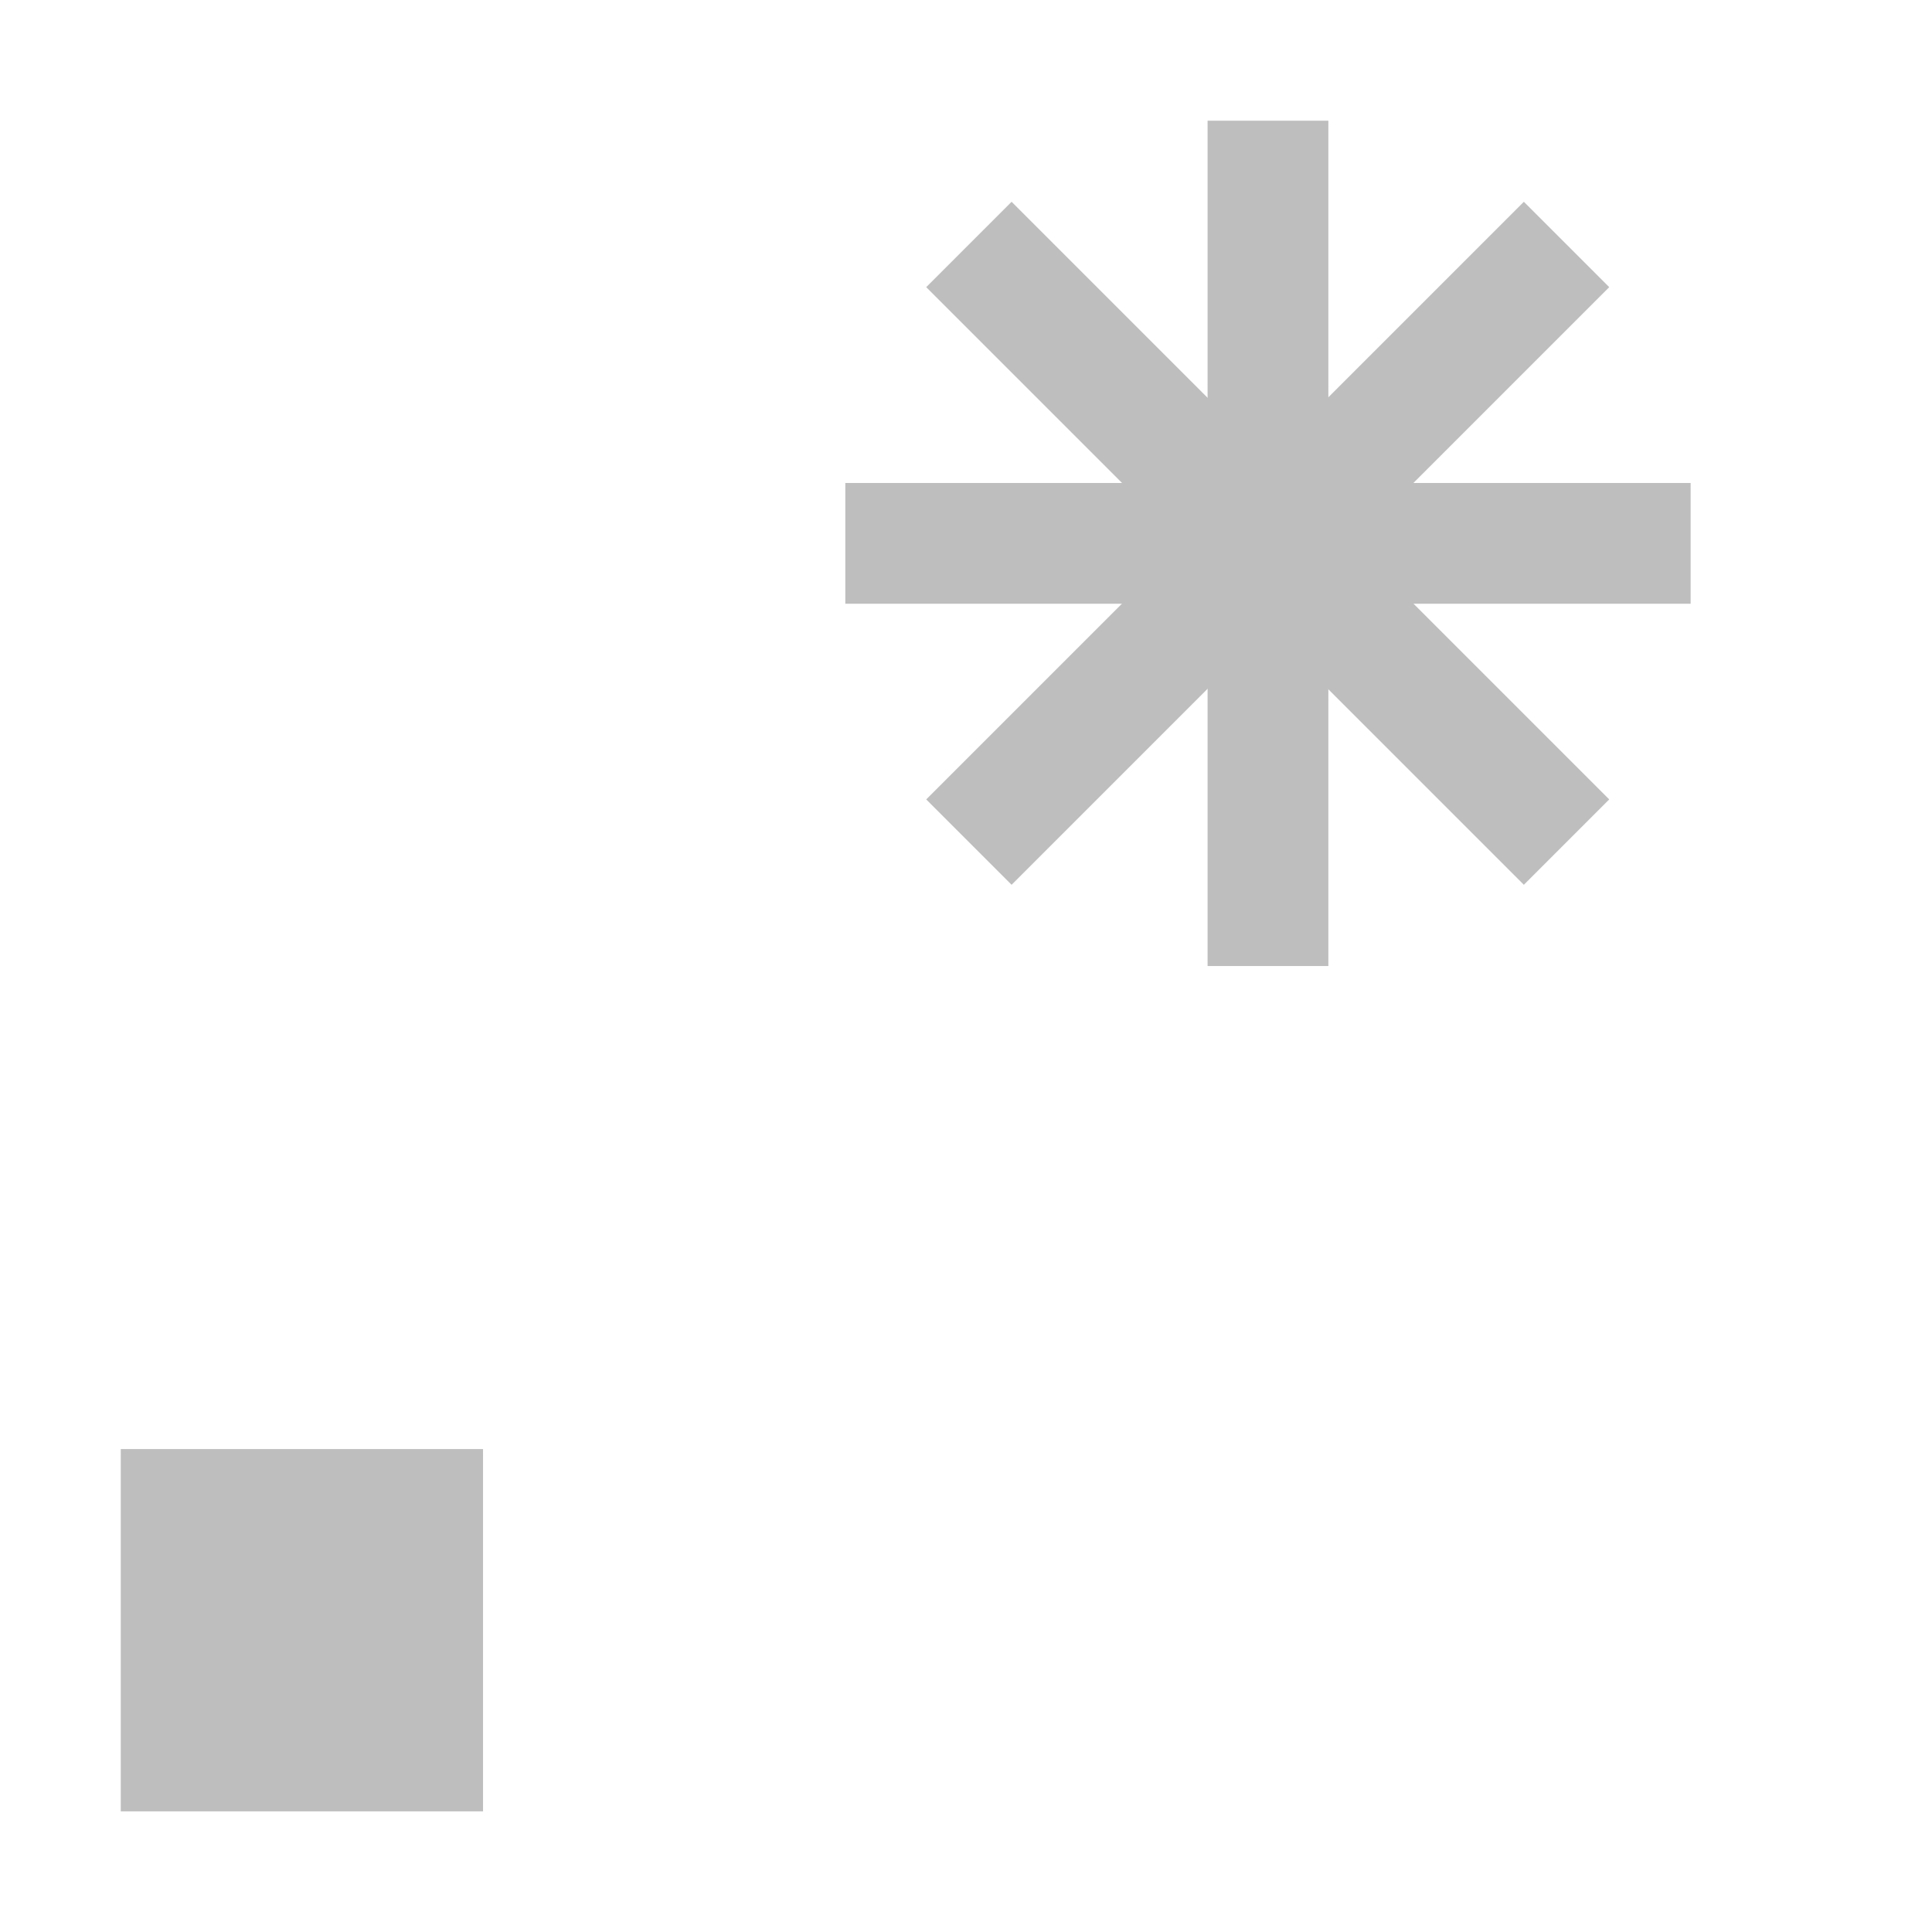 <?xml version="1.0" encoding="UTF-8" standalone="no"?>
<!-- Created with Inkscape (http://www.inkscape.org/) -->

<svg
   xmlns:dc="http://purl.org/dc/elements/1.1/"
   xmlns:cc="http://creativecommons.org/ns#"
   xmlns:rdf="http://www.w3.org/1999/02/22-rdf-syntax-ns#"
   xmlns:svg="http://www.w3.org/2000/svg"
   xmlns="http://www.w3.org/2000/svg"
   xmlns:sodipodi="http://sodipodi.sourceforge.net/DTD/sodipodi-0.dtd"
   xmlns:inkscape="http://www.inkscape.org/namespaces/inkscape"
   id="svg7384"
   height="16"
   width="16"
   version="1.1"
   inkscape:version="0.91 r13725"
   sodipodi:docname="xapp-use-regex-symbolic.svg">
  <defs
     id="defs7667" />
  <sodipodi:namedview
     pagecolor="#ffffff"
     bordercolor="#666666"
     borderopacity="1"
     objecttolerance="10"
     gridtolerance="10"
     guidetolerance="10"
     inkscape:pageopacity="0"
     inkscape:pageshadow="2"
     inkscape:window-width="1560"
     inkscape:window-height="849"
     id="namedview7665"
     showgrid="true"
     inkscape:zoom="32"
     inkscape:cx="3.3563026"
     inkscape:cy="7.8505367"
     inkscape:window-x="126"
     inkscape:window-y="95"
     inkscape:window-maximized="0"
     inkscape:current-layer="g4147"
     inkscape:snap-bbox="true"
     inkscape:bbox-paths="true"
     inkscape:snap-bbox-edge-midpoints="true"
     inkscape:bbox-nodes="true"
     inkscape:snap-bbox-midpoints="true">
    <inkscape:grid
       type="xygrid"
       id="grid4138" />
  </sodipodi:namedview>
  <title
     id="title9167">Gnome Symbolic Icon Theme</title>
  <g
     id="g4147"
     style="fill:#bebebe;fill-opacity:1;stroke:none"
     transform="matrix(1.389,0,0,1.389,-3.01,-3.516)">
    <rect
       style="opacity:1;fill:#bebebe;fill-opacity:1;stroke:none;stroke-width:0.72;stroke-opacity:1"
       id="rect4139"
       width="2.16"
       height="2.16"
       x="2.887"
       y="11.171" />
    <rect
       style="opacity:1;fill:#bebebe;fill-opacity:1;stroke:none;stroke-opacity:1"
       id="rect4141"
       width="0.72"
       height="5.04"
       x="9.367"
       y="3.251" />
    <rect
       y="-12.247"
       x="5.411"
       height="5.04"
       width="0.72"
       id="rect4143"
       style="opacity:1;fill:#bebebe;fill-opacity:1;stroke:none;stroke-opacity:1"
       transform="matrix(0,1,-1,0,0,0)" />
    <rect
       transform="matrix(0.707,0.707,-0.707,0.707,0,0)"
       style="opacity:1;fill:#bebebe;fill-opacity:1;stroke:none;stroke-opacity:1"
       id="rect4145"
       width="0.72"
       height="5.04"
       x="10.599"
       y="-5.317" />
    <rect
       y="8.439"
       x="-3.157"
       height="5.04"
       width="0.72"
       id="rect4147"
       style="opacity:1;fill:#bebebe;fill-opacity:1;stroke:none;stroke-opacity:1"
       transform="matrix(-0.707,0.707,0.707,0.707,0,0)" />
  </g>
</svg>
